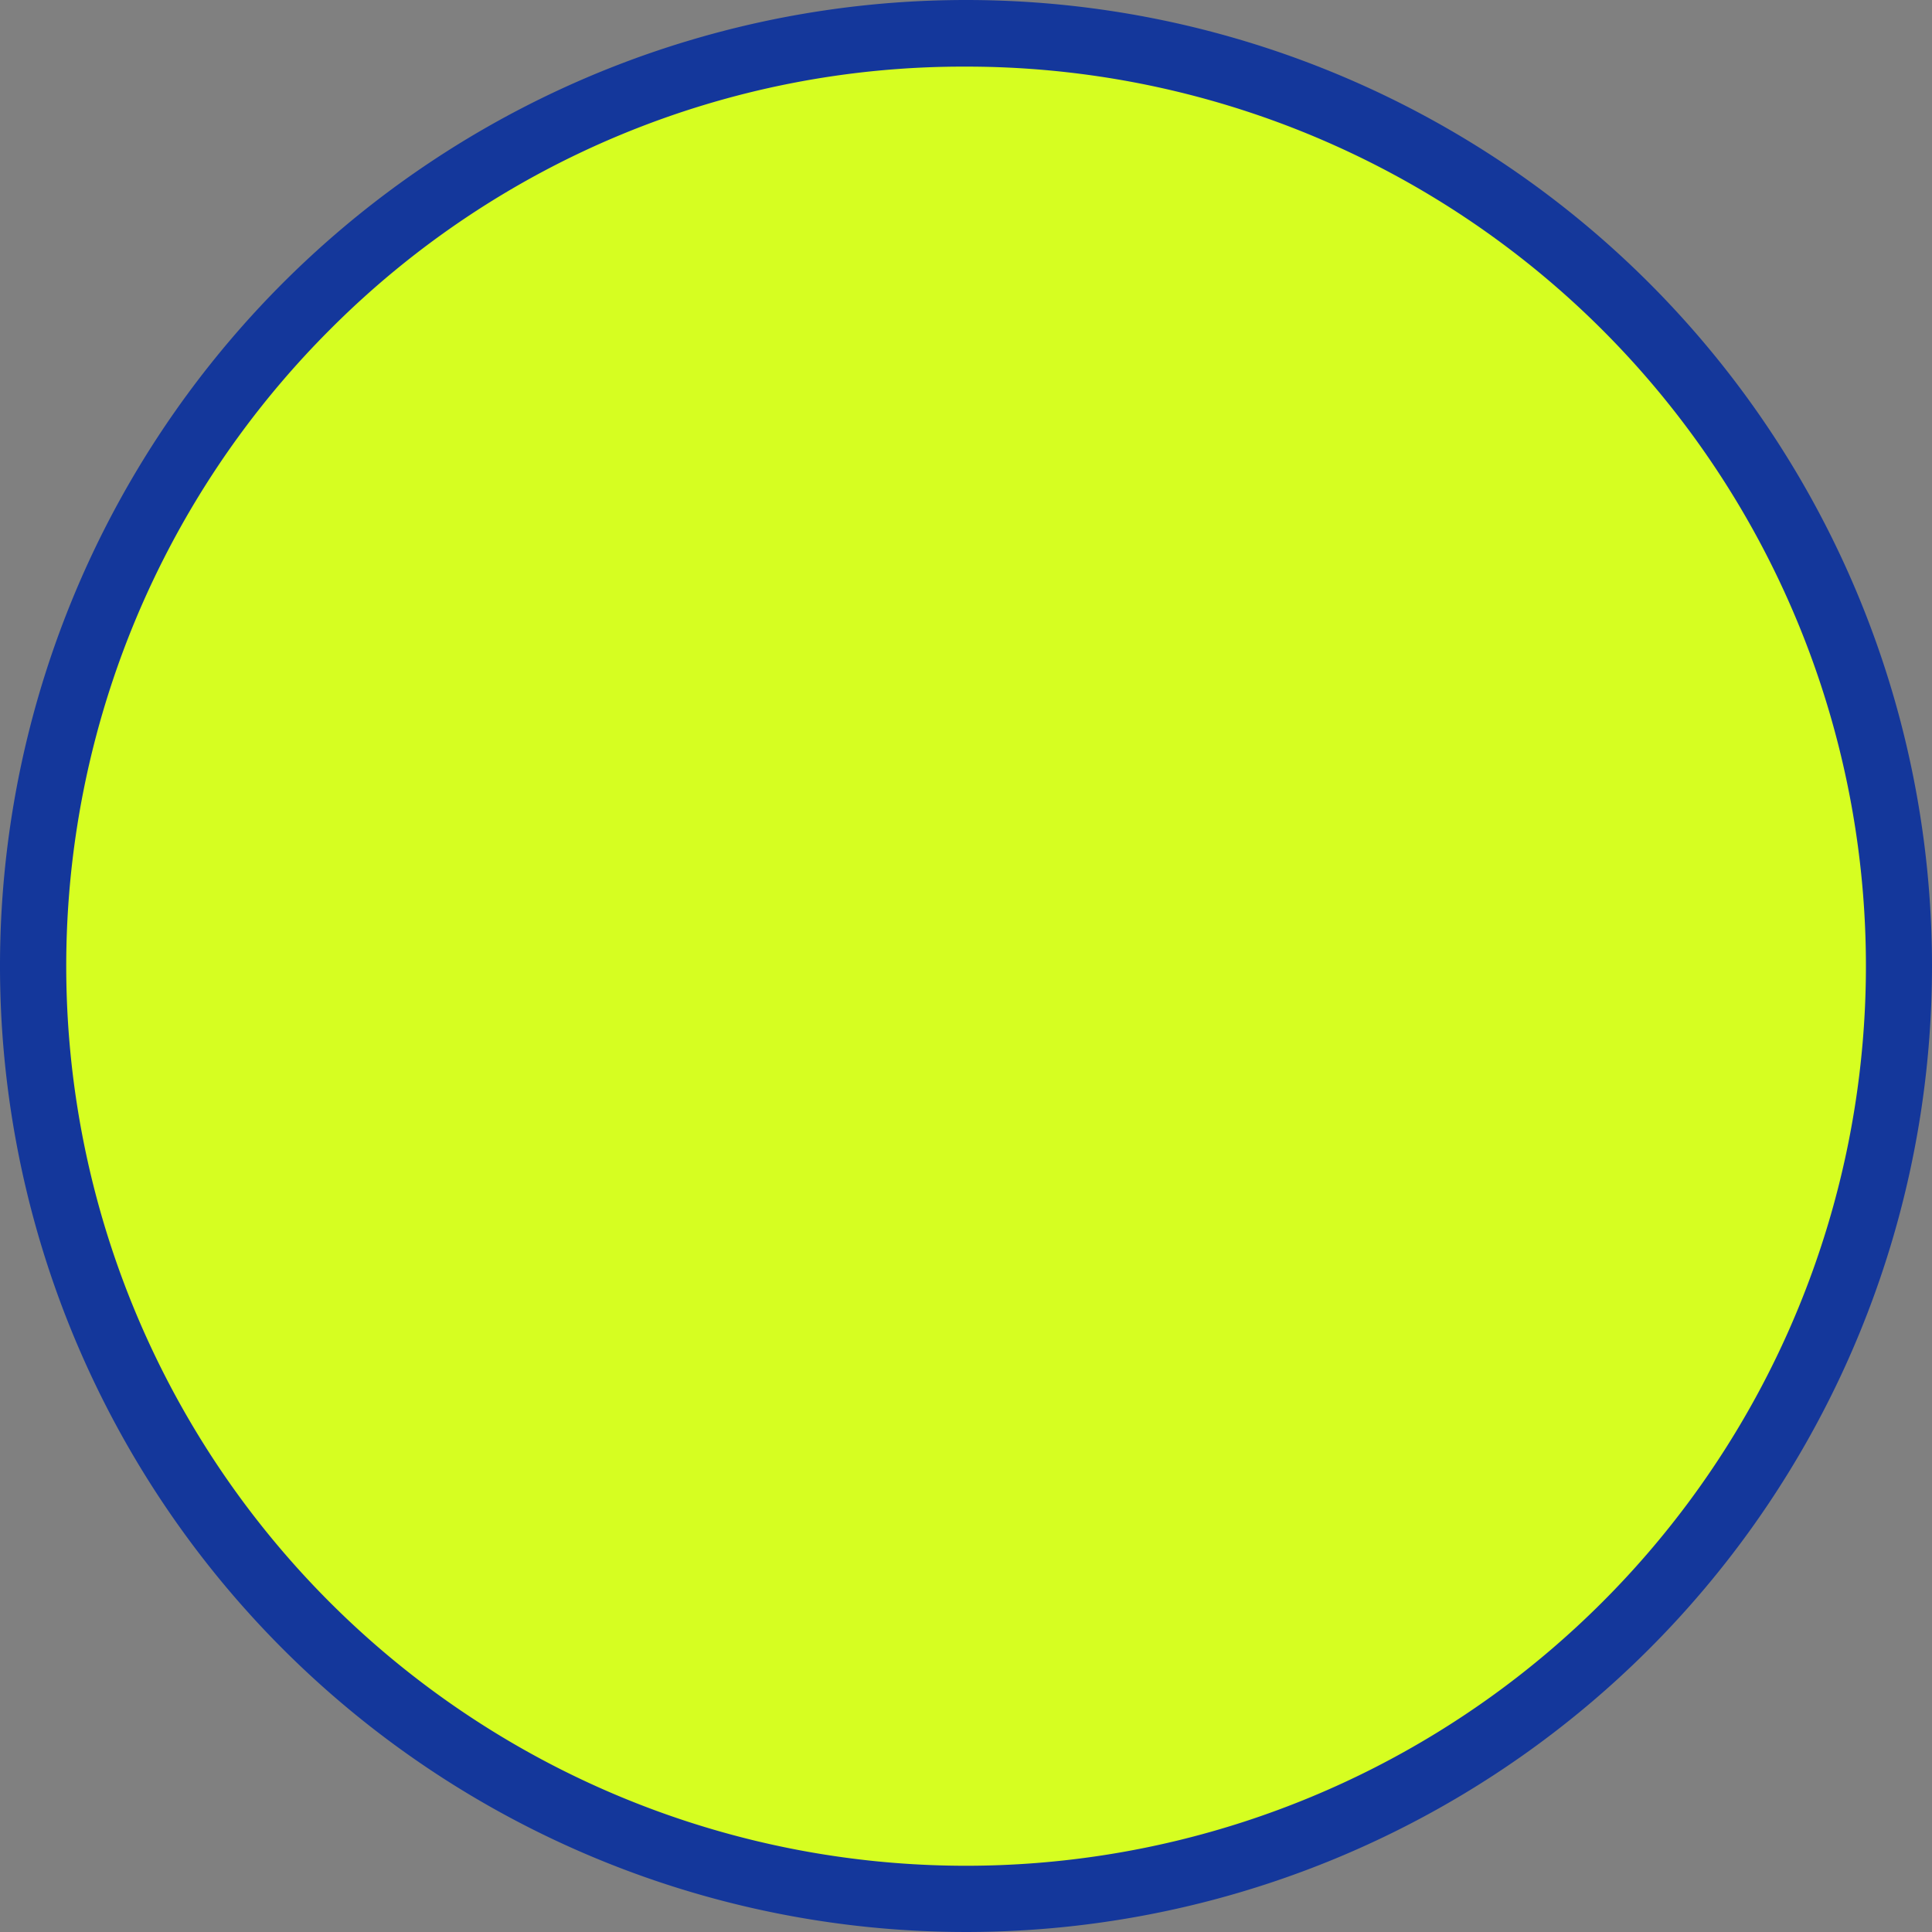 <svg id="Layer_1" data-name="Layer 1" xmlns="http://www.w3.org/2000/svg" viewBox="0 0 290 290"><rect x="0" y="0" width="290" height="290" fill="#808080" stroke="none"/><title>bullet</title><circle cx="145" cy="145" r="140" fill="#d6fe21"/><path d="M149.5,14.5A135,135,0,0,1,245,245,135,135,0,0,1,54,54,134.11,134.11,0,0,1,149.5,14.5m0-10a145,145,0,1,0,145,145,145,145,0,0,0-145-145Z" transform="translate(-4.5 -4.5)" fill="#14379b"/></svg>
